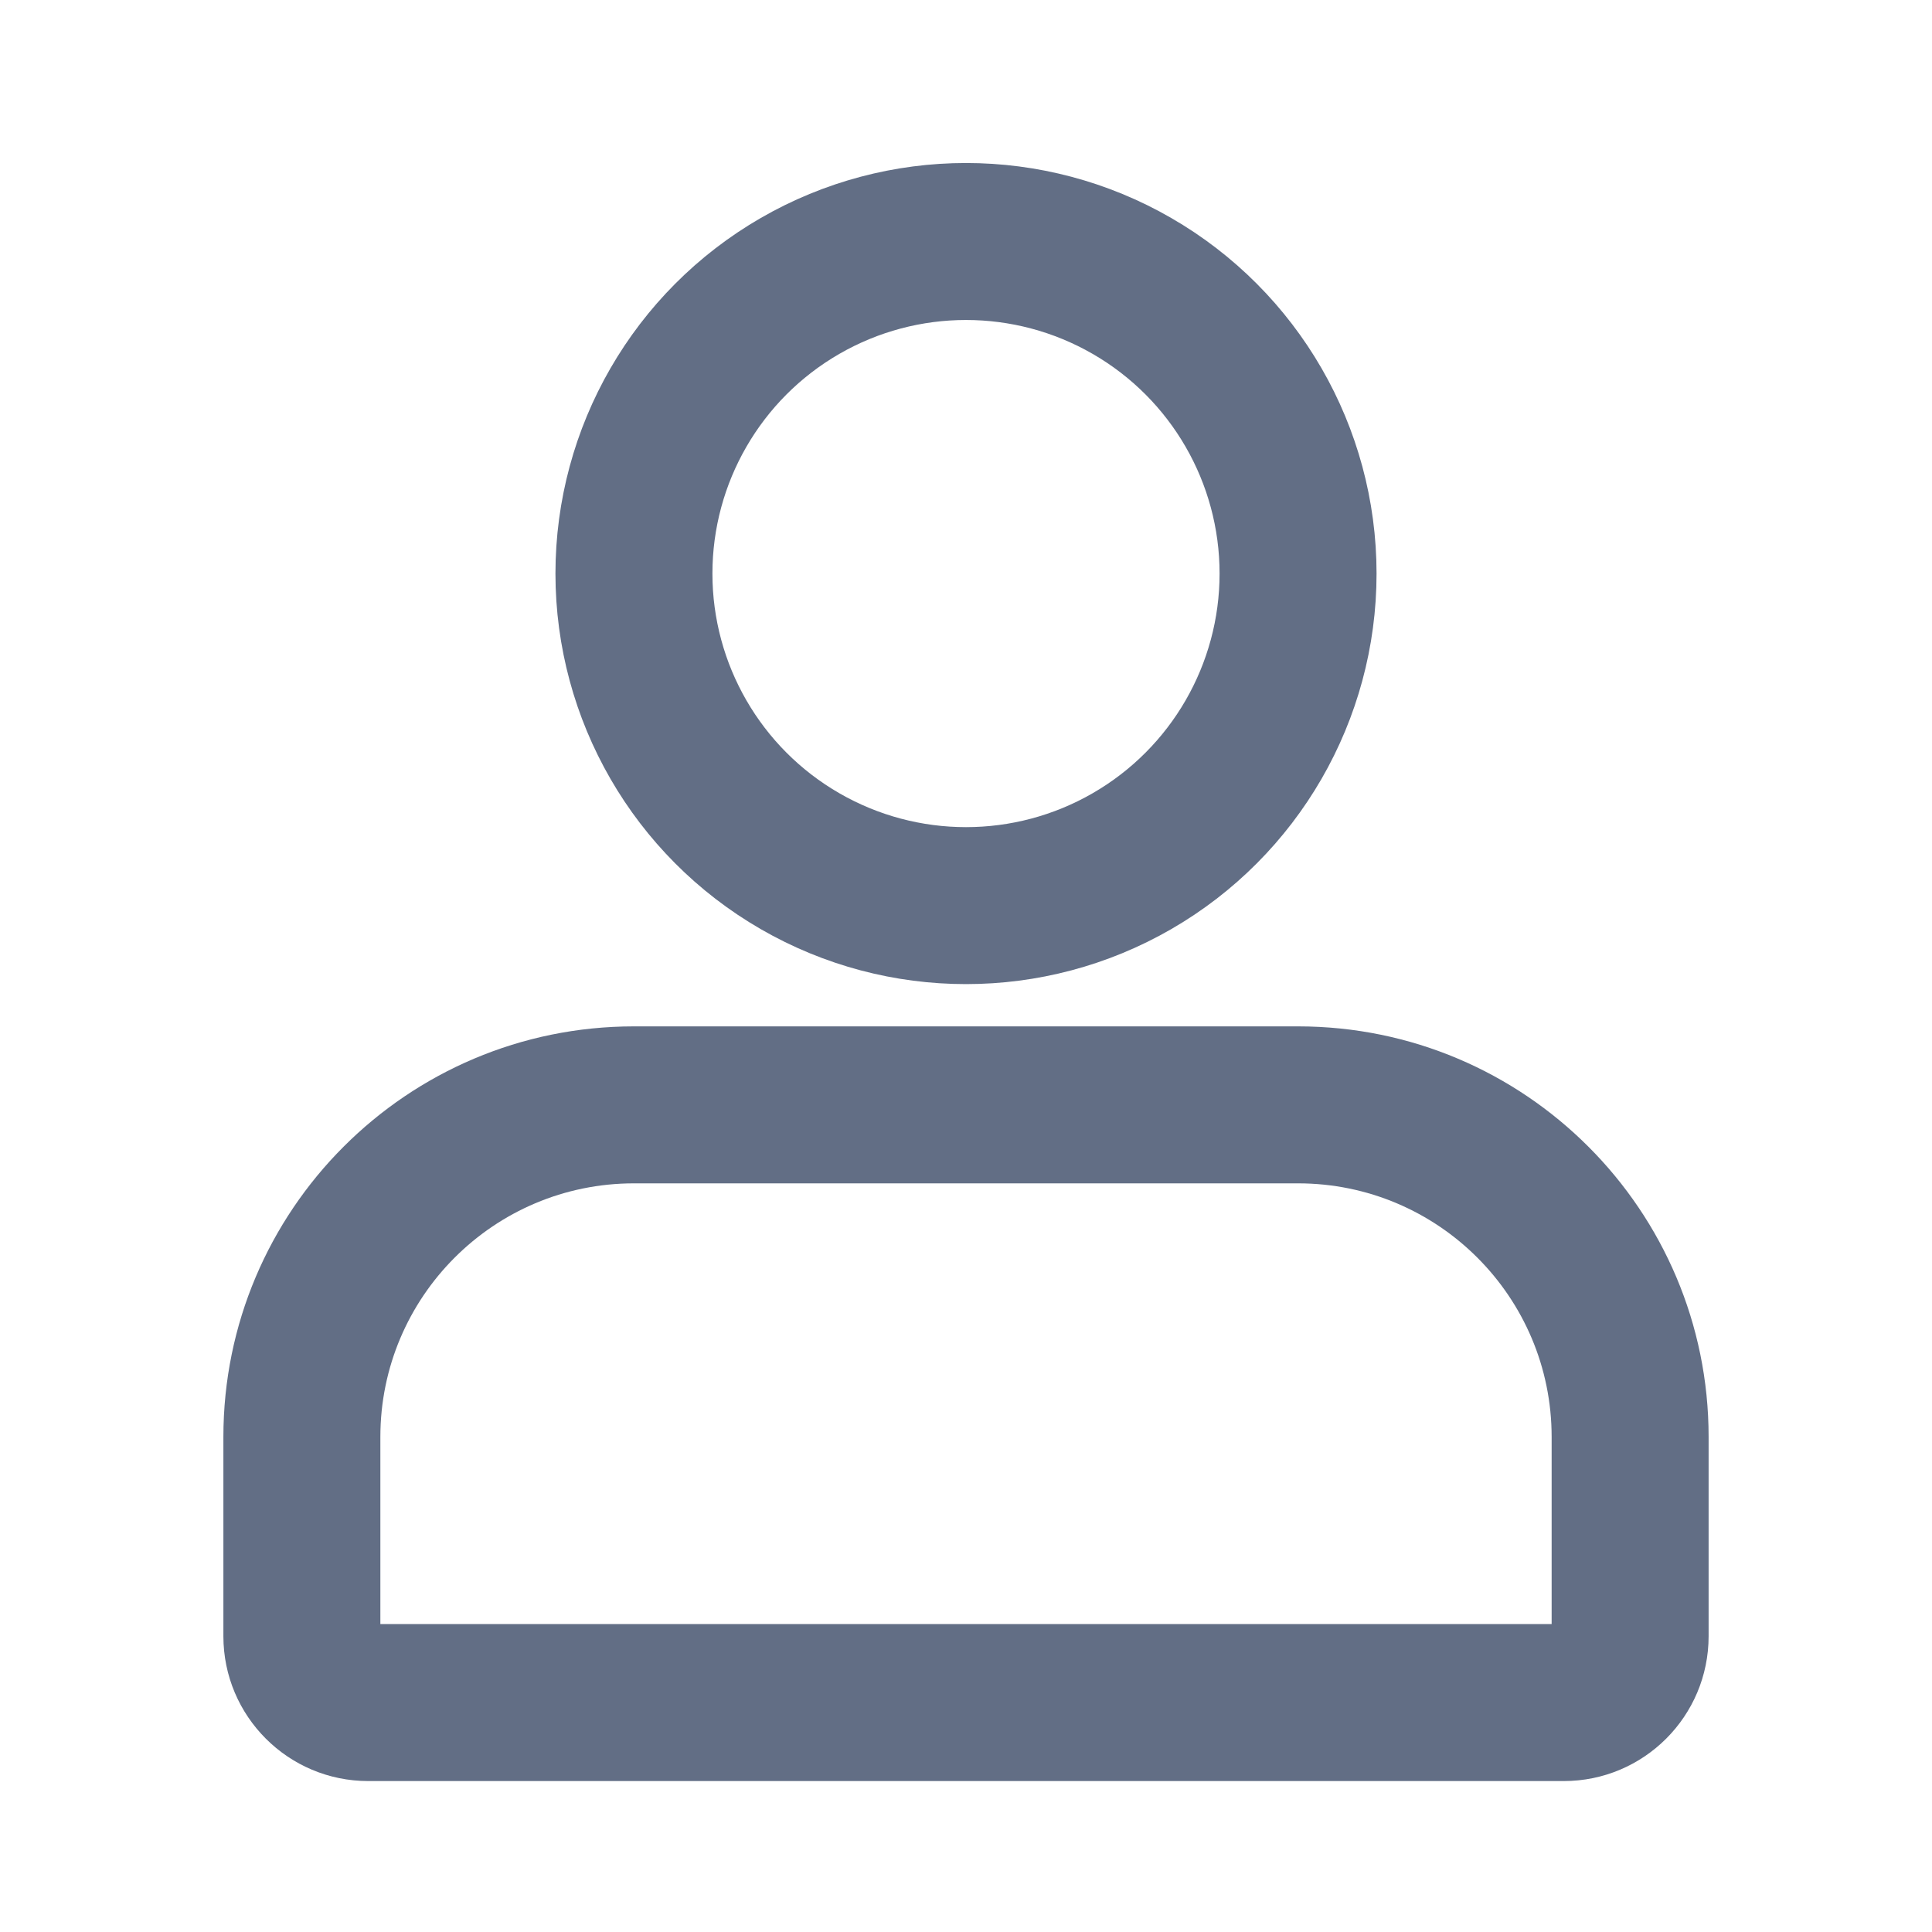 <svg width="16" height="16" viewBox="0 0 16 16" fill="none" xmlns="http://www.w3.org/2000/svg">
<circle cx="8" cy="4.75" r="2.75" stroke="#626E85" stroke-width="1.3"/>
<path d="M12.85 11.9V13.55H14.15V11.9H12.85ZM12.95 13.45H3.05V14.75H12.95V13.45ZM3.15 13.55V11.9H1.85V13.55H3.15ZM5.25 9.8H10.75V8.5H5.25V9.8ZM3.05 13.45C3.105 13.45 3.15 13.495 3.15 13.55H1.85C1.85 14.213 2.387 14.75 3.05 14.75V13.45ZM12.85 13.55C12.85 13.495 12.895 13.45 12.95 13.45V14.75C13.613 14.75 14.15 14.213 14.15 13.55H12.85ZM14.15 11.9C14.15 10.023 12.628 8.5 10.75 8.5V9.8C11.91 9.8 12.85 10.741 12.85 11.9H14.15ZM3.15 11.9C3.15 10.741 4.09 9.8 5.25 9.8V8.5C3.372 8.5 1.85 10.023 1.85 11.9H3.15Z" fill="#626E85"/>
</svg>
